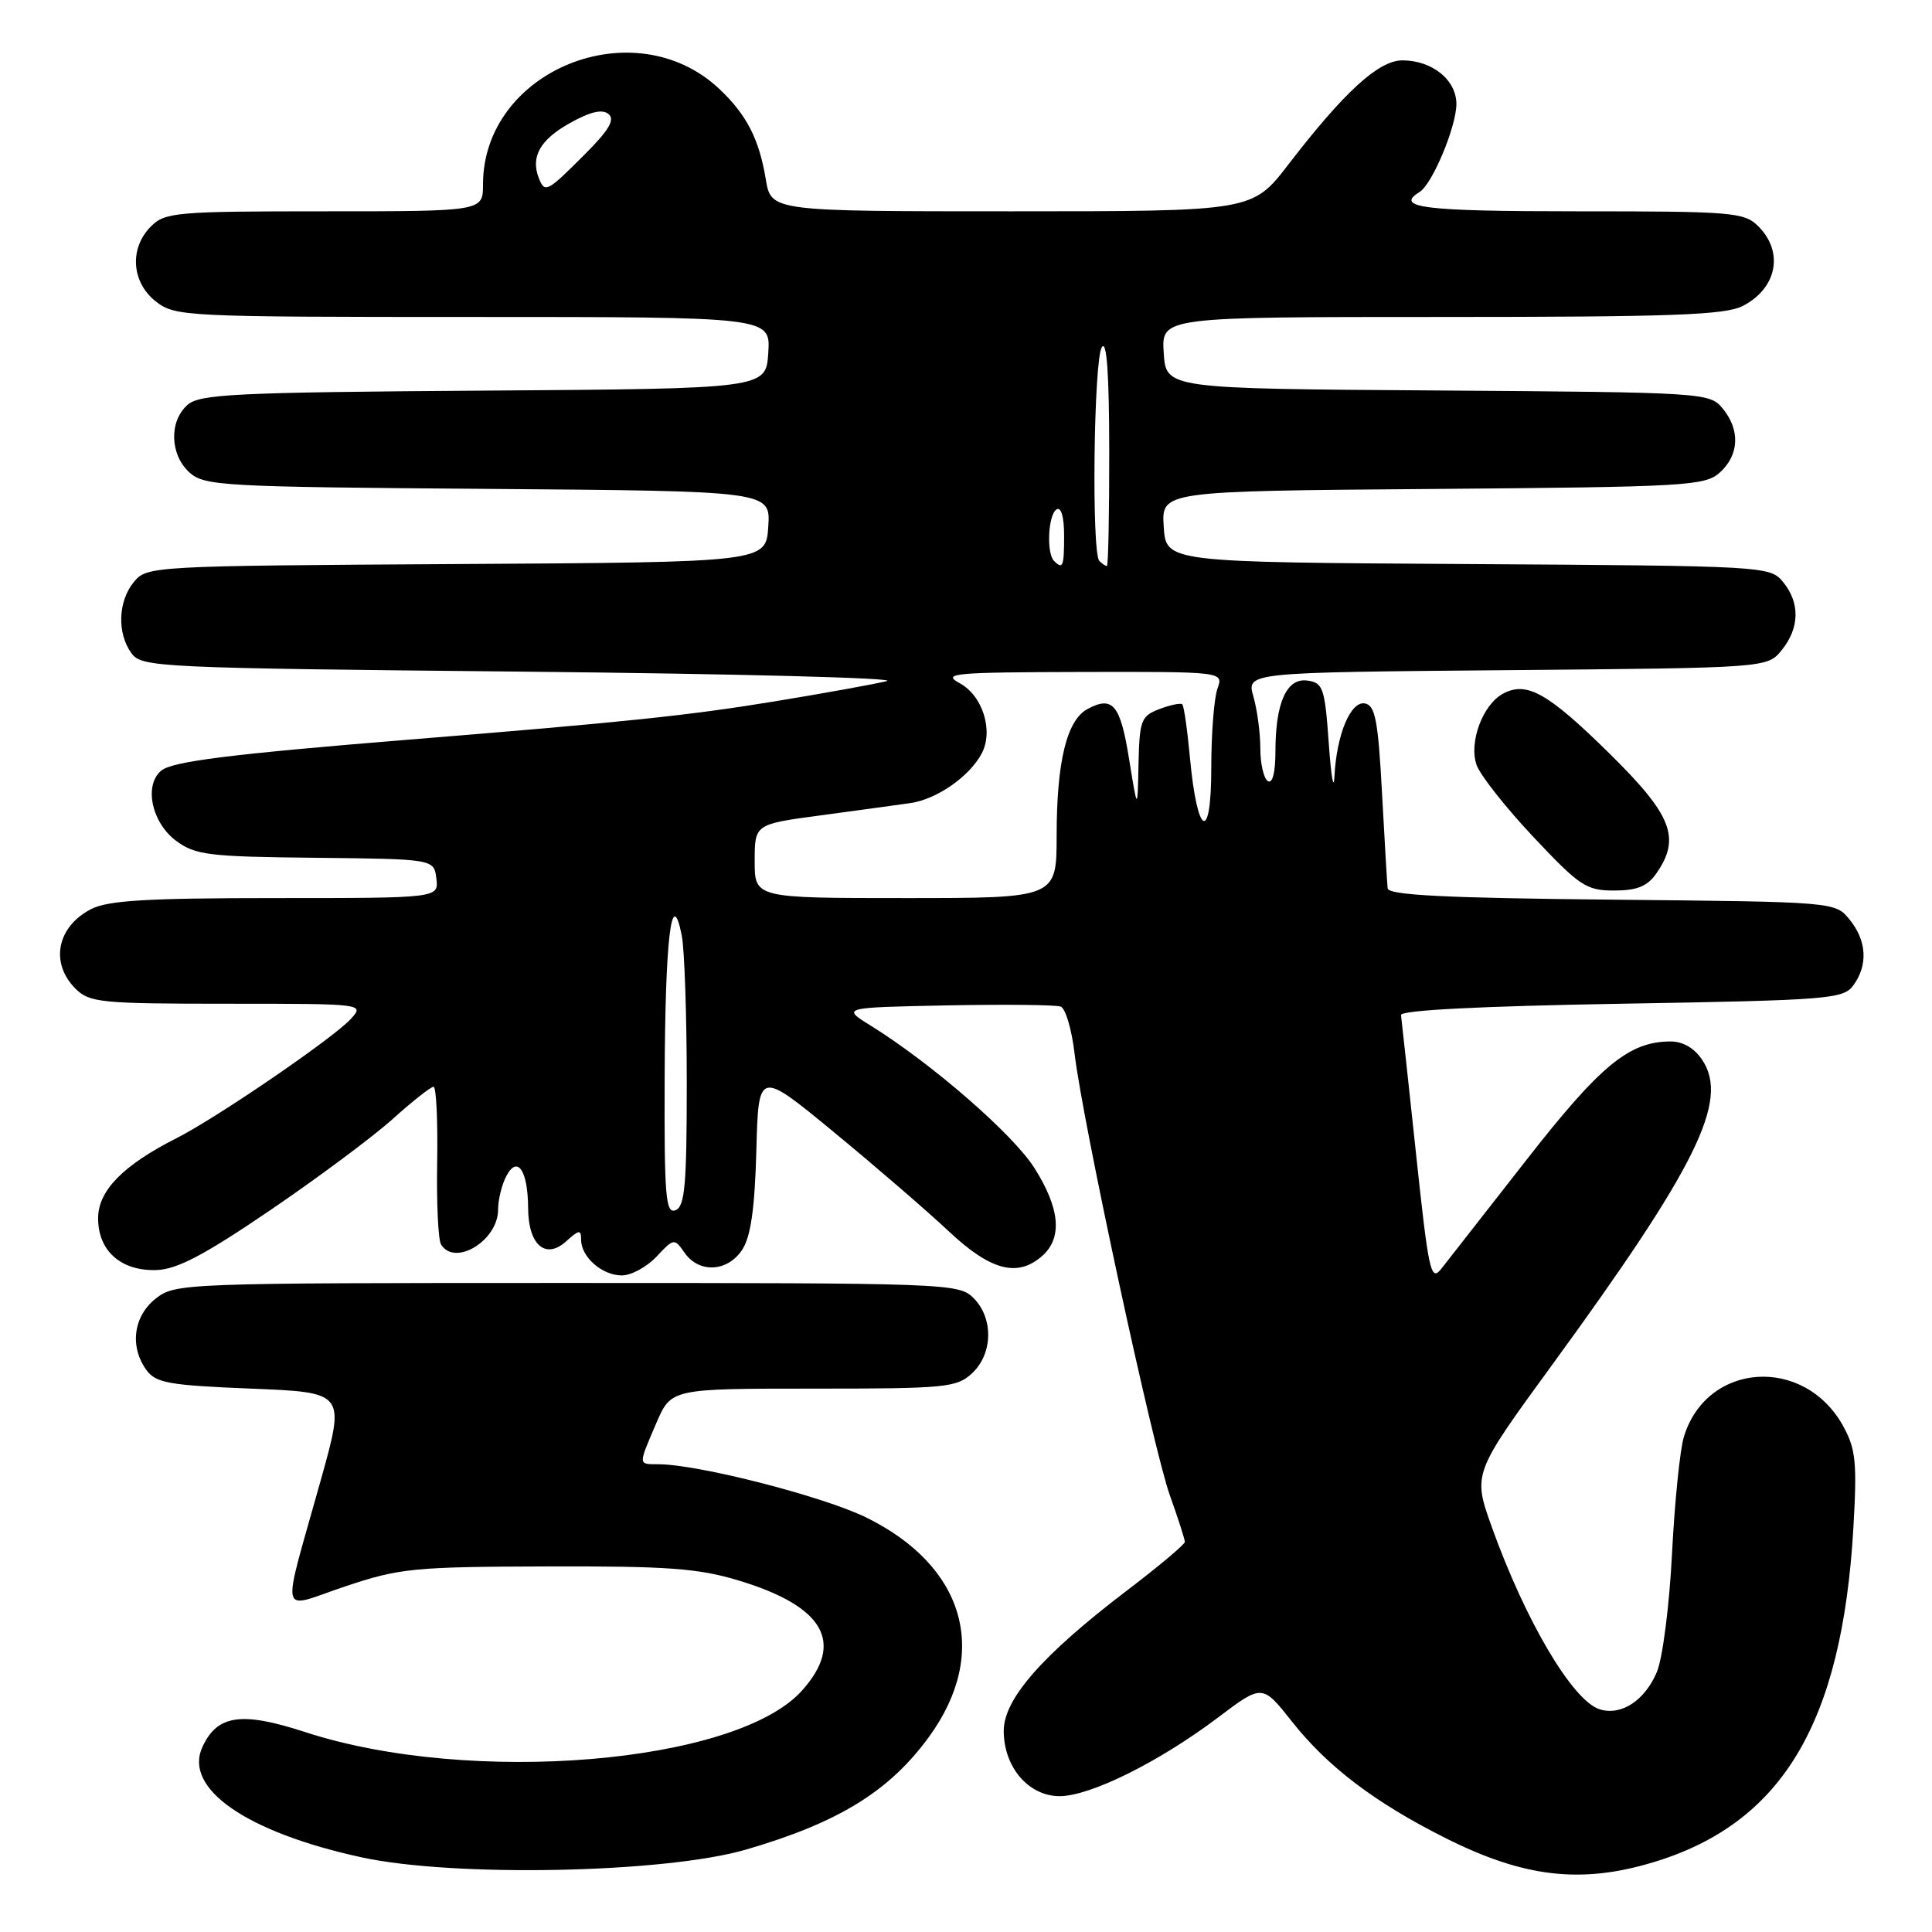 <?xml version="1.0" encoding="UTF-8" standalone="no"?>
<!DOCTYPE svg PUBLIC "-//W3C//DTD SVG 1.1//EN" "http://www.w3.org/Graphics/SVG/1.1/DTD/svg11.dtd" >
<svg xmlns="http://www.w3.org/2000/svg" xmlns:xlink="http://www.w3.org/1999/xlink" version="1.1" viewBox="0 0 256 256">
 <g >
 <path fill="currentColor"
d=" M 219.00 246.78 C 236.12 241.64 244.07 228.39 245.58 202.50 C 246.08 193.83 245.91 192.03 244.25 189.00 C 239.10 179.60 226.13 180.45 223.12 190.40 C 222.60 192.10 221.90 199.06 221.55 205.87 C 221.21 212.67 220.31 219.72 219.55 221.53 C 217.96 225.33 214.81 227.39 211.96 226.49 C 208.38 225.35 202.17 214.86 197.69 202.39 C 195.14 195.28 195.14 195.28 205.64 180.89 C 224.80 154.61 229.12 145.88 225.59 140.50 C 224.55 138.90 223.02 138.00 221.38 138.00 C 215.88 138.00 212.10 141.10 202.25 153.71 C 196.89 160.57 191.82 167.06 190.98 168.12 C 189.59 169.88 189.30 168.58 187.62 152.77 C 186.61 143.27 185.71 135.05 185.64 134.50 C 185.55 133.86 196.14 133.32 214.83 133.00 C 242.40 132.53 244.25 132.38 245.58 130.56 C 247.54 127.88 247.36 124.66 245.09 121.86 C 243.18 119.50 243.18 119.50 213.59 119.21 C 191.40 118.99 183.97 118.61 183.87 117.71 C 183.80 117.04 183.46 111.33 183.12 105.01 C 182.61 95.48 182.22 93.47 180.87 93.21 C 178.97 92.85 177.10 97.32 176.82 102.90 C 176.72 104.88 176.38 102.90 176.07 98.50 C 175.55 91.17 175.31 90.47 173.25 90.18 C 170.49 89.79 169.00 93.09 169.00 99.62 C 169.00 102.37 168.61 103.88 168.00 103.50 C 167.45 103.16 167.00 101.22 167.00 99.18 C 167.00 97.15 166.59 94.05 166.08 92.29 C 165.17 89.10 165.17 89.10 199.67 88.80 C 234.18 88.50 234.18 88.50 236.09 86.14 C 238.47 83.20 238.53 79.86 236.25 77.10 C 234.53 75.02 233.87 74.98 194.50 74.74 C 154.50 74.50 154.50 74.50 154.20 69.79 C 153.89 65.07 153.89 65.07 189.84 64.79 C 223.57 64.52 225.92 64.38 227.90 62.60 C 230.46 60.28 230.60 56.94 228.25 54.11 C 226.53 52.03 225.79 51.99 190.50 51.74 C 154.50 51.50 154.50 51.50 154.20 46.75 C 153.89 42.00 153.89 42.00 190.99 42.00 C 221.60 42.00 228.59 41.74 230.93 40.54 C 235.46 38.20 236.40 33.40 233.00 30.00 C 231.12 28.12 229.67 28.00 209.00 28.00 C 188.64 28.00 184.73 27.52 188.10 25.44 C 189.79 24.40 192.95 16.84 192.98 13.81 C 193.00 10.61 189.79 8.00 185.82 8.00 C 182.68 8.00 178.13 12.16 170.72 21.79 C 165.94 28.00 165.94 28.00 134.06 28.00 C 102.18 28.00 102.18 28.00 101.47 23.75 C 100.58 18.41 98.95 15.23 95.34 11.81 C 84.10 1.18 64.00 9.29 64.00 24.45 C 64.00 28.00 64.00 28.00 43.00 28.00 C 23.33 28.00 21.87 28.13 20.00 30.00 C 17.12 32.88 17.41 37.39 20.63 39.93 C 23.20 41.94 24.32 42.00 62.69 42.00 C 102.11 42.00 102.11 42.00 101.80 46.75 C 101.50 51.50 101.50 51.50 64.07 51.76 C 30.99 51.99 26.42 52.22 24.82 53.67 C 22.38 55.87 22.52 60.25 25.10 62.60 C 27.08 64.39 29.46 64.52 64.66 64.78 C 102.11 65.07 102.11 65.07 101.80 69.78 C 101.50 74.50 101.50 74.50 60.50 74.74 C 20.11 74.98 19.47 75.02 17.75 77.10 C 15.63 79.66 15.49 83.91 17.42 86.56 C 18.78 88.42 20.81 88.52 69.67 89.00 C 97.63 89.28 119.15 89.84 117.50 90.25 C 115.85 90.66 109.10 91.88 102.50 92.96 C 91.11 94.82 82.77 95.69 54.00 98.02 C 30.53 99.93 22.84 100.89 21.37 102.11 C 19.04 104.04 20.09 108.99 23.32 111.40 C 25.88 113.30 27.61 113.52 41.82 113.66 C 57.50 113.83 57.50 113.83 57.82 116.41 C 58.13 119.00 58.13 119.00 36.52 119.00 C 19.50 119.00 14.30 119.31 12.07 120.46 C 7.54 122.80 6.60 127.60 10.00 131.00 C 11.85 132.85 13.33 133.00 30.15 133.00 C 48.22 133.00 48.30 133.01 46.51 134.99 C 44.22 137.52 28.80 148.07 23.38 150.82 C 16.29 154.41 13.00 157.78 13.00 161.43 C 13.00 165.74 16.01 168.42 20.69 168.29 C 23.44 168.21 27.00 166.35 35.79 160.37 C 42.11 156.07 49.43 150.62 52.04 148.27 C 54.65 145.92 57.09 144.00 57.45 144.00 C 57.80 144.00 58.02 148.45 57.93 153.90 C 57.83 159.34 58.06 164.29 58.44 164.90 C 60.28 167.87 66.00 164.38 66.00 160.28 C 66.00 158.95 66.50 156.94 67.11 155.80 C 68.58 153.04 69.96 155.12 69.98 160.13 C 70.01 164.96 72.30 166.95 75.02 164.48 C 76.74 162.93 77.00 162.90 77.00 164.27 C 77.00 166.56 79.78 169.00 82.40 169.00 C 83.64 169.00 85.70 167.88 86.99 166.51 C 89.29 164.06 89.35 164.05 90.72 166.01 C 92.64 168.75 96.42 168.54 98.35 165.59 C 99.48 163.86 100.01 160.16 100.22 152.48 C 100.50 141.78 100.50 141.78 110.50 150.02 C 116.00 154.55 122.84 160.45 125.69 163.13 C 131.30 168.40 134.88 169.32 138.17 166.35 C 140.80 163.96 140.43 160.07 137.06 154.76 C 134.22 150.28 123.51 140.97 115.42 135.93 C 111.50 133.50 111.50 133.50 125.45 133.22 C 133.13 133.07 139.92 133.14 140.55 133.38 C 141.19 133.63 142.01 136.41 142.38 139.56 C 143.43 148.55 152.78 191.88 155.00 198.10 C 156.10 201.18 157.00 203.98 157.00 204.31 C 157.00 204.64 153.51 207.57 149.25 210.81 C 138.10 219.31 133.00 225.13 133.00 229.34 C 133.00 234.16 136.29 238.00 140.41 238.00 C 144.46 238.00 153.60 233.46 161.38 227.59 C 167.26 223.15 167.26 223.15 171.17 228.09 C 175.91 234.10 182.18 238.86 191.55 243.56 C 201.89 248.76 209.46 249.65 219.00 246.78 Z  M 98.85 245.08 C 111.13 241.50 117.86 237.35 123.12 230.11 C 131.19 218.99 127.87 207.49 114.75 201.06 C 109.01 198.26 92.61 194.05 87.25 194.02 C 84.53 194.00 84.54 194.23 86.96 188.58 C 88.93 184.00 88.93 184.00 107.78 184.00 C 125.36 184.00 126.77 183.86 128.81 181.96 C 131.57 179.39 131.66 174.66 129.00 172.00 C 127.05 170.05 125.67 170.00 75.13 170.00 C 24.18 170.00 23.22 170.04 20.63 172.07 C 17.67 174.41 17.15 178.45 19.42 181.56 C 20.65 183.25 22.45 183.57 33.29 184.00 C 45.75 184.50 45.75 184.50 42.54 196.00 C 37.22 215.08 36.79 213.19 45.76 210.20 C 52.97 207.79 54.81 207.61 72.50 207.56 C 88.38 207.51 92.53 207.81 97.80 209.40 C 109.19 212.82 111.98 217.65 106.25 224.03 C 97.54 233.72 62.32 236.65 40.44 229.51 C 31.97 226.75 28.77 227.22 26.81 231.51 C 24.31 237.00 32.68 242.79 47.88 246.10 C 60.13 248.77 88.09 248.21 98.85 245.08 Z  M 219.44 115.78 C 222.76 111.05 221.58 108.03 213.25 99.83 C 205.10 91.81 202.30 90.23 199.17 91.91 C 196.47 93.35 194.61 98.35 195.65 101.35 C 196.12 102.70 199.51 107.00 203.18 110.90 C 209.31 117.41 210.19 118.00 213.87 118.00 C 216.89 118.00 218.27 117.45 219.44 115.78 Z  M 88.07 142.72 C 88.14 124.29 88.99 117.22 90.33 123.92 C 90.70 125.75 91.00 134.57 91.00 143.52 C 91.00 157.06 90.75 159.88 89.50 160.36 C 88.20 160.86 88.01 158.52 88.07 142.72 Z  M 100.00 114.10 C 100.00 109.21 100.00 109.21 108.75 108.04 C 113.56 107.39 118.92 106.66 120.65 106.41 C 124.14 105.90 128.44 102.91 130.07 99.86 C 131.68 96.86 130.22 92.19 127.17 90.53 C 124.76 89.22 126.31 89.08 143.32 89.04 C 162.13 89.00 162.13 89.00 161.32 91.25 C 160.87 92.49 160.50 97.22 160.50 101.77 C 160.50 111.78 158.65 110.87 157.67 100.37 C 157.33 96.71 156.88 93.54 156.66 93.33 C 156.45 93.12 155.09 93.40 153.64 93.95 C 151.20 94.88 150.99 95.42 150.86 101.23 C 150.73 107.50 150.73 107.50 149.61 100.58 C 148.45 93.36 147.45 92.15 144.10 93.95 C 141.35 95.42 140.01 100.92 140.01 110.75 C 140.00 119.00 140.00 119.00 120.00 119.00 C 100.00 119.00 100.00 119.00 100.00 114.10 Z  M 139.67 74.33 C 138.63 73.30 138.88 68.19 140.00 67.50 C 140.60 67.13 141.00 68.49 141.00 70.94 C 141.00 75.09 140.84 75.50 139.67 74.33 Z  M 145.67 74.33 C 144.62 73.28 144.92 47.67 146.00 46.00 C 146.65 45.00 146.97 49.53 146.98 59.75 C 146.99 68.14 146.85 75.00 146.67 75.00 C 146.48 75.00 146.03 74.70 145.67 74.33 Z  M 71.38 23.56 C 70.31 20.75 71.57 18.53 75.47 16.33 C 78.21 14.80 79.80 14.42 80.63 15.11 C 81.53 15.85 80.69 17.26 77.39 20.55 C 72.47 25.48 72.18 25.62 71.38 23.56 Z "/>
</g>
</svg>